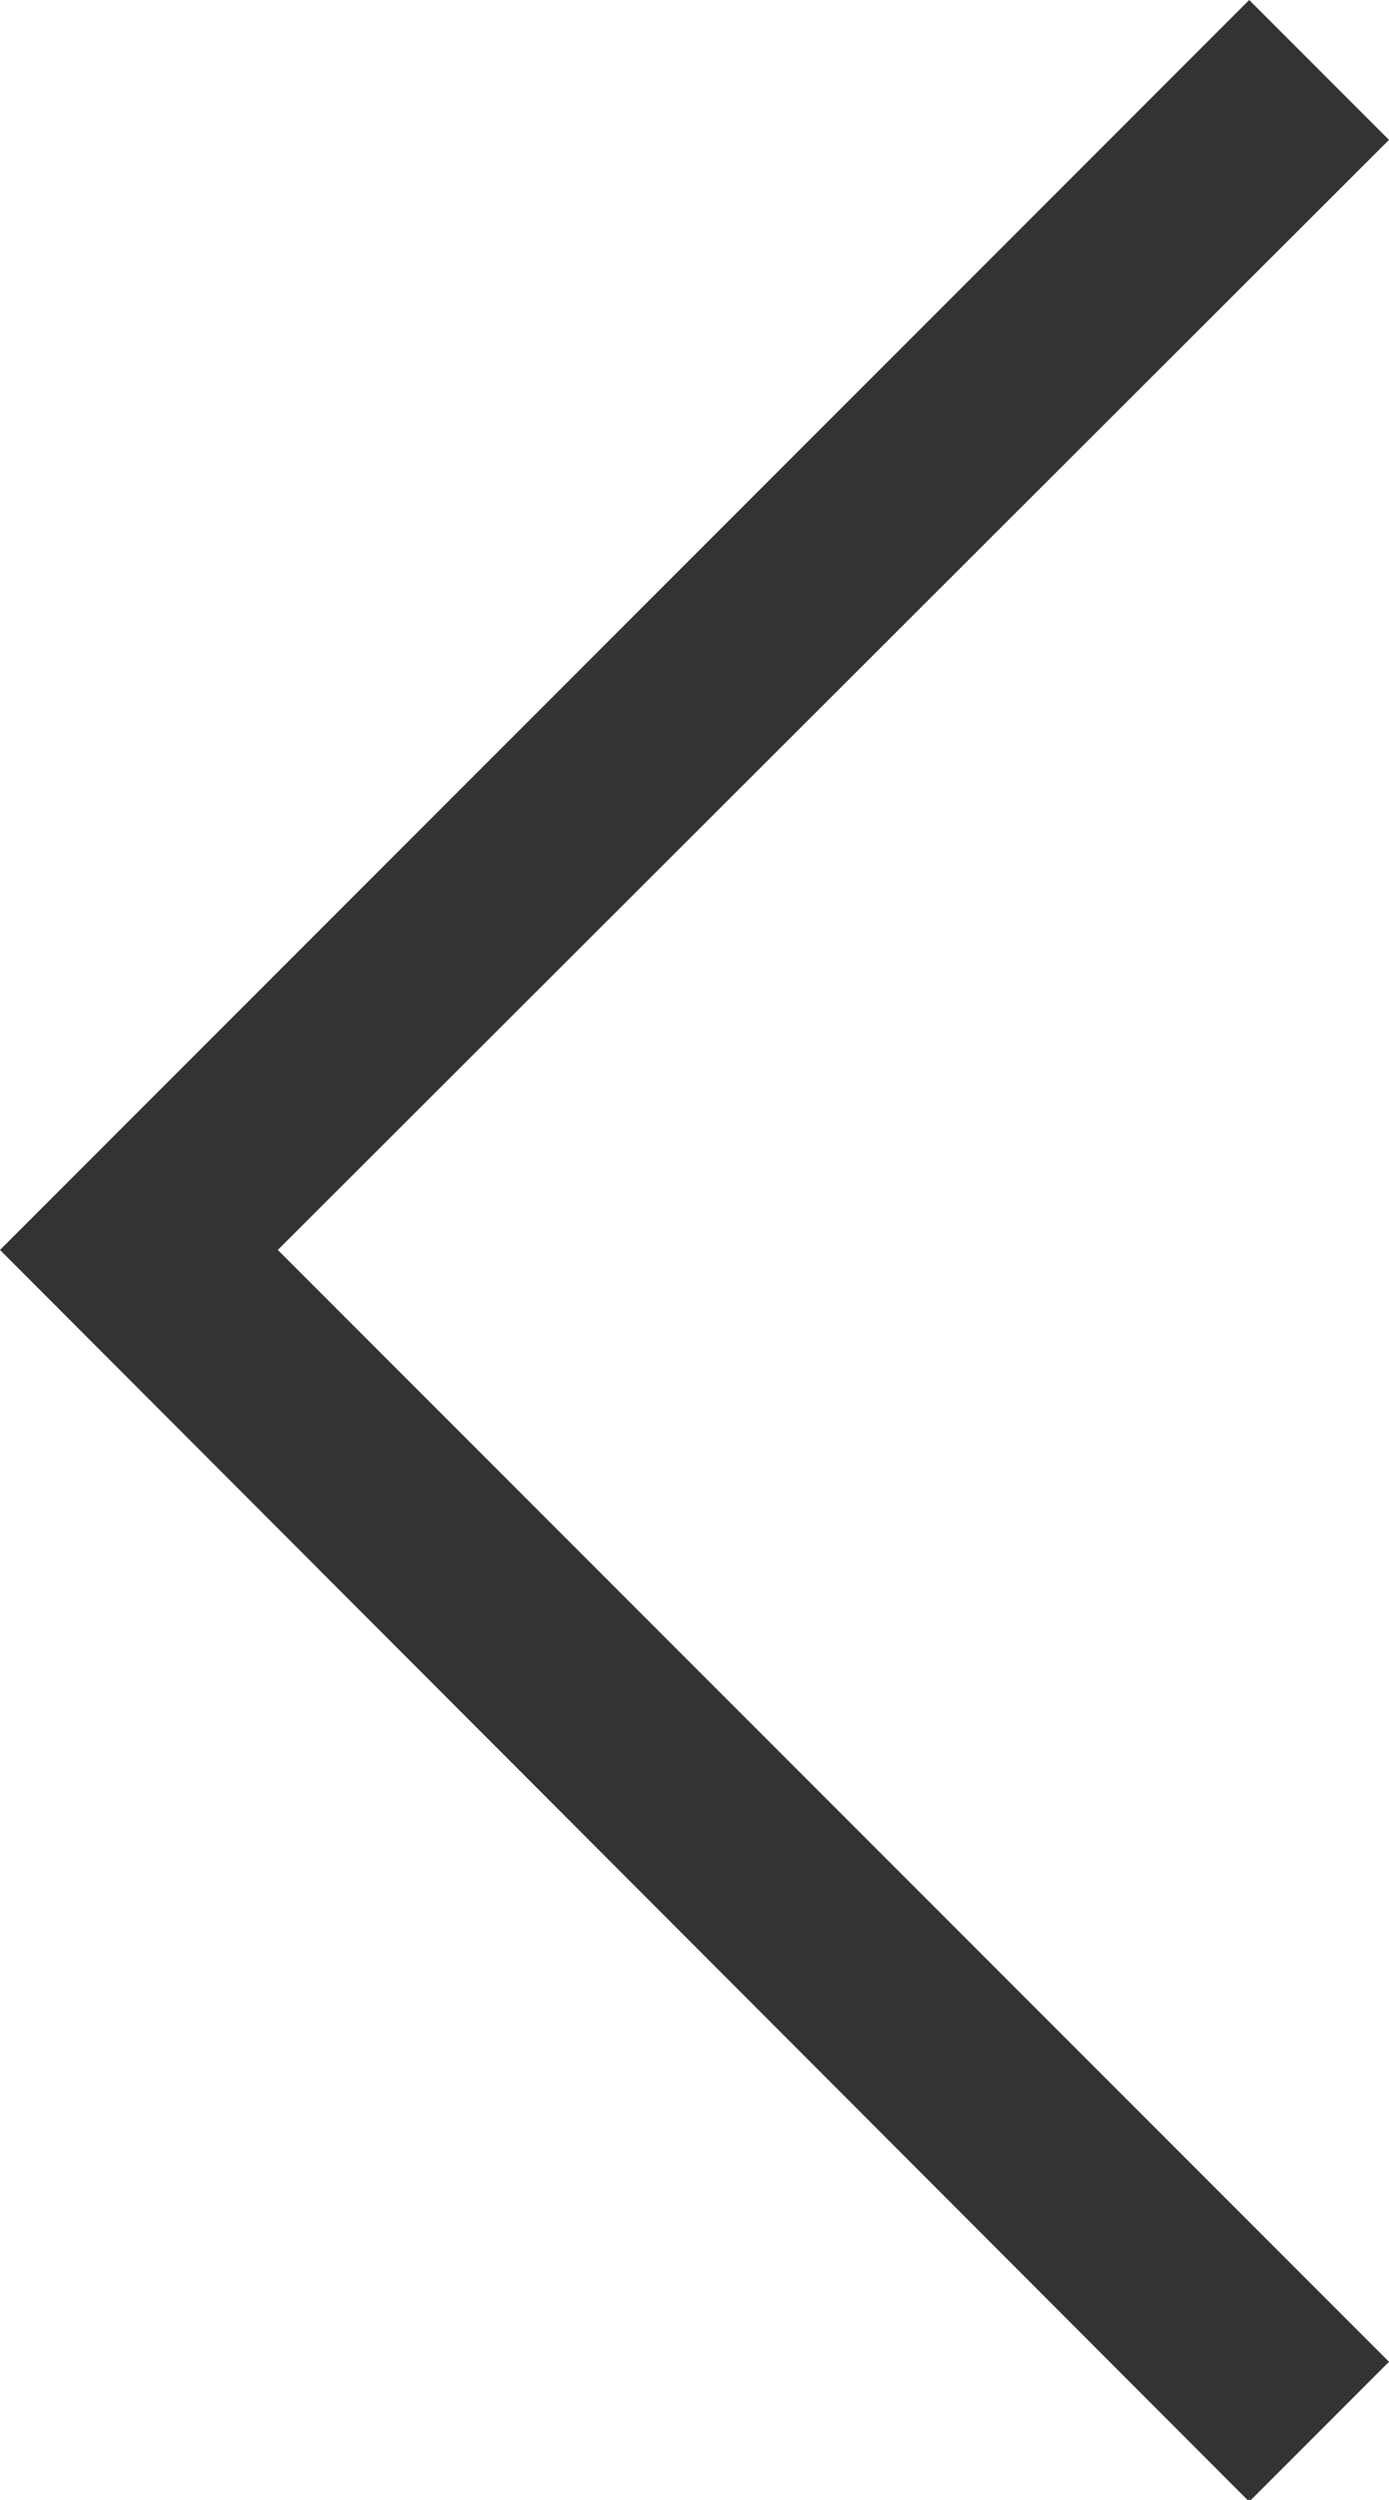 <svg xmlns="http://www.w3.org/2000/svg" viewBox="0 0 7.75 13.94"><defs><style>.cls-1{fill:#333;}</style></defs><title>자산 162</title><g id="레이어_2" data-name="레이어 2"><g id="레이어_1-2" data-name="레이어 1"><polygon class="cls-1" points="0 6.97 6.97 0 7.75 0.78 1.55 6.97 7.75 13.17 6.97 13.95 0 6.97"/></g></g></svg>